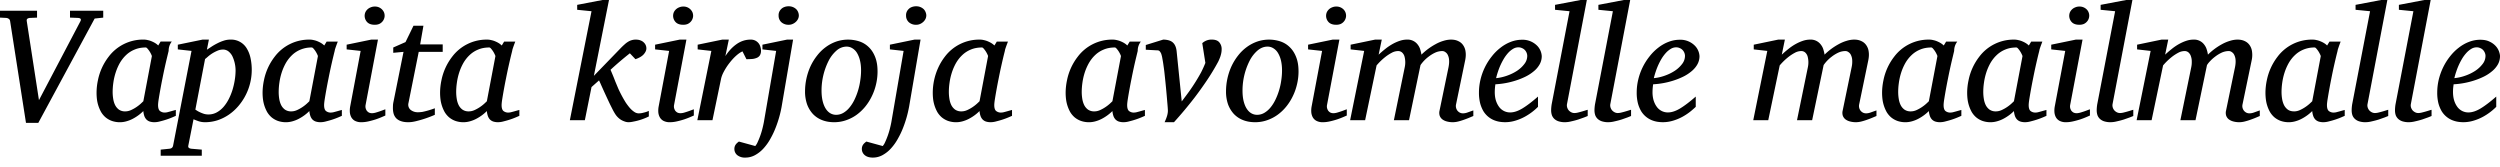 <svg xmlns="http://www.w3.org/2000/svg" width="120" height="8"><defs><clipPath id="a"><path fill="#fff" d="M0 0h120v7.56H0z"/></clipPath></defs><g clip-path="url(#a)"><path fill="none" d="M0 0h120v7.56H0z"/><path d="M4.543.891 1.839 5.897h-.592l-.761-4.88C.478.967.458.93.424.907A.242.242 0 0 0 .298.86L0 .845V.516h1.778v.33L1.442.86a.237.237 0 0 0-.13.042c-.026.02-.035.06-.027.115l.585 3.79 1.992-3.79c.02-.04.025-.075.012-.103-.013-.03-.056-.048-.13-.054L3.36.845V.516h1.595v.33L4.543.89ZM7.289 2.7c.002-.013-.008-.042-.03-.088a1.113 1.113 0 0 0-.177-.275c-.033-.039-.061-.058-.084-.058-.199 0-.377.033-.535.1a1.298 1.298 0 0 0-.41.263c-.117.11-.217.238-.302.383a2.488 2.488 0 0 0-.198.455 2.883 2.883 0 0 0-.111.478c-.023.16-.035.314-.035.459 0 .11.01.22.027.329.018.11.048.209.092.298a.61.61 0 0 0 .183.218.51.51 0 0 0 .302.084c.092 0 .184-.02.276-.061a1.82 1.82 0 0 0 .463-.302l.13-.123.409-2.16Zm1.15 2.86-.167.073a3.858 3.858 0 0 1-.581.191 1.028 1.028 0 0 1-.268.042.74.74 0 0 1-.241-.034.406.406 0 0 1-.161-.104.492.492 0 0 1-.096-.168.961.961 0 0 1-.045-.23 2.05 2.05 0 0 1-.47.352 1.492 1.492 0 0 1-.307.13 1.165 1.165 0 0 1-.742-.011 1.005 1.005 0 0 1-.298-.172 1.047 1.047 0 0 1-.21-.252 1.706 1.706 0 0 1-.2-.612 2.562 2.562 0 0 1-.018-.302c0-.202.021-.404.065-.608a2.71 2.71 0 0 1 .512-1.128A2.066 2.066 0 0 1 6.887 1.9c.072 0 .142.008.21.026a.958.958 0 0 1 .2.065c.06.026.117.055.168.088a.8.8 0 0 1 .13.104l.114-.188h.536a.716.716 0 0 0-.15.447l-.076.314a25.127 25.127 0 0 0-.222 1.014 24.156 24.156 0 0 0-.18.99c-.02.13-.03.224-.03.283 0 .138.03.232.088.283a.367.367 0 0 0 .249.076.586.586 0 0 0 .11-.015l.157-.042a21.705 21.705 0 0 1 .249-.069v.283Zm2.869-2.18a1.634 1.634 0 0 0-.15-.673.697.697 0 0 0-.187-.237.422.422 0 0 0-.271-.091.673.673 0 0 0-.283.065 1.683 1.683 0 0 0-.459.294 2.67 2.67 0 0 1-.115.096l-.466 2.428c.023.013.054.033.095.061a1.608 1.608 0 0 0 .33.145.826.826 0 0 0 .593-.069c.119-.063.227-.149.324-.256.097-.11.182-.235.256-.378.074-.143.135-.292.184-.448.048-.158.085-.317.11-.478a2.93 2.93 0 0 0 .039-.459Zm.776-.03a2.669 2.669 0 0 1-.642 1.74 2.359 2.359 0 0 1-.452.41 2.184 2.184 0 0 1-.539.27 1.933 1.933 0 0 1-.608.096.953.953 0 0 1-.317-.05 3.394 3.394 0 0 1-.237-.091L9.04 6.983c-.01.043-.005.078.015.103.023.028.07.046.138.054l.493.042v.294H7.713v-.294l.41-.042c.109-.008.171-.06.187-.157l.883-4.54-.658-.072v-.226l1.186-.244h.306l-.096.485.226-.149a2.9 2.9 0 0 1 .275-.157c.097-.05.198-.093.302-.126.107-.036.216-.053.325-.053a.872.872 0 0 1 .807.462c.08.138.135.293.168.467.034.173.05.347.05.52Zm3.174-.65c.003-.013-.007-.042-.03-.088a1.124 1.124 0 0 0-.176-.275c-.034-.039-.062-.058-.085-.058a1.36 1.36 0 0 0-.535.1 1.298 1.298 0 0 0-.41.263 1.7 1.7 0 0 0-.301.383 2.493 2.493 0 0 0-.199.455 2.877 2.877 0 0 0-.11.478 3.24 3.24 0 0 0-.035.459c0 .11.009.22.026.329.018.11.049.209.092.298.046.09.107.162.184.218a.51.51 0 0 0 .302.084c.092 0 .183-.02.275-.061a1.811 1.811 0 0 0 .463-.302c.059-.054.102-.095.13-.123l.41-2.16Zm1.151 2.86-.168.073a3.856 3.856 0 0 1-.581.191 1.029 1.029 0 0 1-.268.042.74.74 0 0 1-.24-.034.407.407 0 0 1-.162-.104.493.493 0 0 1-.095-.168.966.966 0 0 1-.046-.23 2.046 2.046 0 0 1-.47.352 1.492 1.492 0 0 1-.306.13 1.17 1.17 0 0 1-.742-.011 1.005 1.005 0 0 1-.298-.172 1.047 1.047 0 0 1-.21-.252 1.698 1.698 0 0 1-.2-.612 2.573 2.573 0 0 1-.019-.302c0-.202.022-.404.065-.608a2.715 2.715 0 0 1 .512-1.128 2.067 2.067 0 0 1 1.675-.826c.072 0 .142.008.21.026a.958.958 0 0 1 .2.065c.061.026.117.055.168.088a.8.8 0 0 1 .13.104l.115-.188h.535a6.92 6.92 0 0 0-.13.36.724.724 0 0 0-.019.088c-.018.068-.043.173-.077.313a25.33 25.33 0 0 0-.221 1.014 24.434 24.434 0 0 0-.18.99c-.02.13-.03.224-.03.283 0 .138.029.232.087.283a.367.367 0 0 0 .249.076.585.585 0 0 0 .11-.015 4.84 4.84 0 0 0 .158-.042 20.903 20.903 0 0 1 .248-.069v.283Zm2.088-.015-.168.073a4.066 4.066 0 0 1-.287.11c-.11.036-.226.068-.348.096-.12.028-.233.042-.34.042a.64.64 0 0 1-.322-.069.441.441 0 0 1-.175-.18.609.609 0 0 1-.065-.248 1.077 1.077 0 0 1 .019-.271l.5-2.654-.672-.073v-.226l1.181-.244h.322l-.593 3.132a.386.386 0 0 0 0 .152.428.428 0 0 0 .057.13.345.345 0 0 0 .103.088c.044.02.092.031.146.031.046 0 .1-.008.16-.023a4.051 4.051 0 0 0 .364-.122c.053-.02.093-.035.118-.042v.298ZM18.463.75a.423.423 0 0 1-.035.168.407.407 0 0 1-.091.137.432.432 0 0 1-.146.1.553.553 0 0 1-.203.034c-.16 0-.281-.042-.363-.126a.441.441 0 0 1-.091-.466.46.46 0 0 1 .252-.241.5.5 0 0 1 .21-.042.467.467 0 0 1 .436.279c.02.05.03.103.03.157Zm1.636 1.74-.493 2.458a.33.33 0 0 0 .008.188c.02.053.052.1.095.137a.544.544 0 0 0 .348.115c.074 0 .15-.006.23-.019a4.033 4.033 0 0 0 .585-.172v.314a5.417 5.417 0 0 1-.903.305c-.135.034-.258.05-.37.05-.143 0-.262-.018-.356-.053a.565.565 0 0 1-.226-.138.56.56 0 0 1-.122-.214 1.03 1.03 0 0 1-.035-.272c0-.05.002-.103.004-.156.005-.054.014-.109.027-.165l.478-2.379-.493.046V2.28l.589-.26.382-.784h.478l-.157.895h1.082v.36H20.1Zm3.68.21c.002-.013-.008-.042-.031-.088a1.112 1.112 0 0 0-.176-.275c-.033-.039-.061-.058-.084-.058-.2 0-.378.033-.536.1a1.298 1.298 0 0 0-.409.263c-.117.11-.218.238-.302.383a2.487 2.487 0 0 0-.199.455 2.877 2.877 0 0 0-.11.478c-.024.16-.035.314-.035.459 0 .11.009.22.027.329.017.11.048.209.091.298.046.09.107.162.184.218a.51.51 0 0 0 .302.084c.092 0 .183-.02.275-.061a1.82 1.82 0 0 0 .463-.302 4.28 4.28 0 0 0 .13-.123l.41-2.16Zm1.15 2.86-.168.073a3.858 3.858 0 0 1-.581.191 1.028 1.028 0 0 1-.268.042.741.741 0 0 1-.24-.034.407.407 0 0 1-.162-.104.493.493 0 0 1-.095-.168.966.966 0 0 1-.046-.23 2.053 2.053 0 0 1-.47.352 1.493 1.493 0 0 1-.306.13 1.17 1.17 0 0 1-.742-.011 1.004 1.004 0 0 1-.298-.172 1.043 1.043 0 0 1-.21-.252 1.706 1.706 0 0 1-.2-.612 2.573 2.573 0 0 1-.019-.302c0-.202.022-.404.065-.608a2.71 2.71 0 0 1 .512-1.128 2.066 2.066 0 0 1 1.675-.826.83.83 0 0 1 .211.026.955.955 0 0 1 .199.065c.061.026.117.055.168.088a.799.799 0 0 1 .13.104l.115-.188h.535a6.92 6.92 0 0 0-.13.36.705.705 0 0 0-.019.088 26.116 26.116 0 0 0-.298 1.327 23.863 23.863 0 0 0-.18.99c-.02.13-.03.224-.03.283 0 .138.029.232.087.283a.367.367 0 0 0 .249.076.585.585 0 0 0 .11-.015 4.91 4.91 0 0 0 .158-.042 20.954 20.954 0 0 1 .248-.069v.283Zm6.214.03a2.842 2.842 0 0 1-.753.249 1.073 1.073 0 0 1-.218.027.53.53 0 0 1-.187-.034.912.912 0 0 1-.176-.08.912.912 0 0 1-.264-.256 2.76 2.76 0 0 1-.122-.207l-.142-.283a41.496 41.496 0 0 1-.428-.93 4.221 4.221 0 0 0-.1-.217l-.36.32-.32 1.592h-.72l1.04-5.232-.688-.069V.233L28.919 0h.313l-.726 3.64 1.266-1.307a3.4 3.4 0 0 1 .202-.195c.061-.056.12-.101.176-.134a.66.66 0 0 1 .176-.077.655.655 0 0 1 .191-.026c.087 0 .162.012.226.038.066.025.12.058.16.1a.385.385 0 0 1 .123.286c0 .09-.042.182-.126.28-.082.094-.215.173-.398.236l-.268-.283a15.043 15.043 0 0 0-.929.792 12.48 12.48 0 0 1 .233.57l.146.348a6.018 6.018 0 0 0 .351.654c.067.099.134.188.203.267.069.077.139.138.21.184a.388.388 0 0 0 .21.069.855.855 0 0 0 .234-.035 1.208 1.208 0 0 0 .252-.084v.268Zm2.161-.045-.168.073a4.051 4.051 0 0 1-.287.11 4.04 4.04 0 0 1-.348.096c-.12.028-.233.042-.34.042a.64.64 0 0 1-.322-.069.441.441 0 0 1-.175-.18.607.607 0 0 1-.066-.248 1.072 1.072 0 0 1 .02-.271l.5-2.654-.673-.073v-.226l1.182-.244h.321l-.592 3.132a.386.386 0 0 0 0 .152.43.43 0 0 0 .057.13.344.344 0 0 0 .103.088c.044.02.092.031.146.031a.683.683 0 0 0 .16-.023 4.051 4.051 0 0 0 .363-.122c.054-.02.093-.035.119-.042v.298ZM33.27.75a.423.423 0 0 1-.035.168.407.407 0 0 1-.092.137.432.432 0 0 1-.145.1.553.553 0 0 1-.203.034c-.16 0-.281-.042-.363-.126a.441.441 0 0 1-.092-.466.464.464 0 0 1 .253-.241.5.5 0 0 1 .21-.042.467.467 0 0 1 .436.279c.02.05.03.103.03.157Zm3.258 1.678a.434.434 0 0 1-.05.222.317.317 0 0 1-.142.122.74.74 0 0 1-.221.058 3.48 3.48 0 0 1-.287.011l-.188-.374c-.096.04-.2.112-.313.214-.11.1-.214.214-.314.344a2.8 2.8 0 0 0-.26.398c-.074.135-.122.26-.145.374l-.41 1.974h-.726l.673-3.327-.657-.073v-.226l1.181-.244h.314l-.165.791c.161-.247.343-.44.547-.581.204-.14.425-.21.662-.21a.48.48 0 0 1 .237.053.47.47 0 0 1 .237.302.618.618 0 0 1 .027.172Zm.986 2.715a5.333 5.333 0 0 1-.279.976 3.828 3.828 0 0 1-.248.527 2.382 2.382 0 0 1-.325.463 1.534 1.534 0 0 1-.406.329.958.958 0 0 1-.482.126.58.58 0 0 1-.386-.118.377.377 0 0 1-.137-.299.348.348 0 0 1 .08-.23.486.486 0 0 1 .072-.072.496.496 0 0 1 .066-.05l.783.215a.704.704 0 0 0 .115-.188 3.665 3.665 0 0 0 .222-.62c.03-.117.056-.229.076-.336l.59-3.422-.658-.073v-.226l1.181-.244h.29l-.554 3.242Zm.83-4.393a.382.382 0 0 1-.034.149.476.476 0 0 1-.1.141.532.532 0 0 1-.157.107.446.446 0 0 1-.194.042.51.51 0 0 1-.352-.122.418.418 0 0 1-.134-.317.399.399 0 0 1 .119-.31.398.398 0 0 1 .152-.1.553.553 0 0 1 .215-.038.515.515 0 0 1 .359.138c.04.04.071.088.092.141.023.054.034.11.034.169Zm2.987 2.638c0-.186-.018-.35-.054-.493a1.23 1.23 0 0 0-.145-.36.658.658 0 0 0-.222-.221.521.521 0 0 0-.275-.077.731.731 0 0 0-.478.187 1.617 1.617 0 0 0-.379.486 3.171 3.171 0 0 0-.344 1.434c0 .194.018.363.054.509.035.145.085.267.149.367.063.097.137.17.221.218a.542.542 0 0 0 .276.073.685.685 0 0 0 .344-.092c.11-.064.208-.148.294-.253.09-.107.169-.23.238-.37a3.101 3.101 0 0 0 .282-.93c.026-.166.039-.325.039-.478Zm.791.035c0 .211-.024.419-.072.623a2.594 2.594 0 0 1-.203.574 2.48 2.48 0 0 1-.317.5c-.123.15-.262.282-.417.394-.153.11-.32.195-.501.257a1.715 1.715 0 0 1-.574.095c-.214 0-.408-.034-.581-.103a1.203 1.203 0 0 1-.44-.295 1.378 1.378 0 0 1-.279-.466 1.867 1.867 0 0 1-.096-.616 2.923 2.923 0 0 1 .264-1.208c.087-.184.191-.353.314-.509a2.07 2.07 0 0 1 .413-.405 1.92 1.92 0 0 1 .505-.268 1.76 1.76 0 0 1 1.116-.007c.171.058.32.15.448.275.13.125.232.283.306.474.076.191.114.42.114.685Zm1.51 1.72a5.377 5.377 0 0 1-.278.976 3.828 3.828 0 0 1-.249.527 2.382 2.382 0 0 1-.325.463 1.535 1.535 0 0 1-.405.329.958.958 0 0 1-.482.126c-.166 0-.294-.04-.386-.118a.377.377 0 0 1-.138-.299.348.348 0 0 1 .08-.23.492.492 0 0 1 .073-.072.489.489 0 0 1 .065-.05l.784.215a.704.704 0 0 0 .115-.188 3.665 3.665 0 0 0 .222-.62c.03-.117.056-.229.076-.336l.589-3.422-.658-.073v-.226l1.182-.244h.29l-.554 3.242Zm.83-4.393a.382.382 0 0 1-.034.149.476.476 0 0 1-.1.141.534.534 0 0 1-.156.107.446.446 0 0 1-.195.042.51.51 0 0 1-.352-.122.418.418 0 0 1-.134-.317.4.4 0 0 1 .119-.31.398.398 0 0 1 .153-.1.554.554 0 0 1 .214-.038.515.515 0 0 1 .36.138c.04.04.07.088.091.141.023.054.035.11.035.169Zm2.964 1.95c.003-.013-.007-.042-.03-.088a1.112 1.112 0 0 0-.176-.275c-.033-.039-.061-.058-.084-.058-.2 0-.378.033-.536.1a1.298 1.298 0 0 0-.409.263c-.117.11-.218.238-.302.383a2.48 2.48 0 0 0-.199.455 2.877 2.877 0 0 0-.11.478c-.024.16-.035.314-.035.459 0 .11.009.22.027.329.017.11.048.209.091.298.046.09.108.162.184.218a.51.51 0 0 0 .302.084c.092 0 .184-.02.276-.061a1.82 1.82 0 0 0 .463-.302 4.28 4.28 0 0 0 .13-.123l.408-2.16Zm1.151 2.86-.168.073a3.856 3.856 0 0 1-.581.191 1.028 1.028 0 0 1-.268.042.741.741 0 0 1-.24-.034.406.406 0 0 1-.161-.104.491.491 0 0 1-.096-.168.966.966 0 0 1-.046-.23 2.047 2.047 0 0 1-.47.352 1.492 1.492 0 0 1-.306.13 1.17 1.17 0 0 1-.742-.011 1.005 1.005 0 0 1-.298-.172 1.045 1.045 0 0 1-.21-.252 1.713 1.713 0 0 1-.2-.612 2.551 2.551 0 0 1-.018-.302 2.926 2.926 0 0 1 .256-1.2 2.71 2.71 0 0 1 .32-.536 2.064 2.064 0 0 1 1.675-.826.83.83 0 0 1 .211.026.955.955 0 0 1 .199.065c.061.026.117.055.168.088a.799.799 0 0 1 .13.104l.115-.188h.535l-.042.111a6.252 6.252 0 0 0-.088.249.705.705 0 0 0-.019.088 25.272 25.272 0 0 0-.298 1.327 23.884 23.884 0 0 0-.18.99c-.02.13-.03.224-.03.283 0 .138.029.232.088.283a.367.367 0 0 0 .248.076.586.586 0 0 0 .111-.015 4.91 4.91 0 0 0 .157-.042 20.954 20.954 0 0 1 .248-.069v.283Zm5.228-2.86c.002-.013-.008-.042-.03-.088a1.112 1.112 0 0 0-.176-.275c-.034-.039-.062-.058-.085-.058-.199 0-.377.033-.535.1a1.298 1.298 0 0 0-.41.263c-.117.11-.217.238-.301.383a2.487 2.487 0 0 0-.2.455 2.887 2.887 0 0 0-.11.478c-.023.16-.035.314-.035.459 0 .11.01.22.027.329.018.11.049.209.092.298.046.09.107.162.184.218a.51.51 0 0 0 .302.084c.092 0 .183-.02.275-.061a1.829 1.829 0 0 0 .463-.302 4.28 4.28 0 0 0 .13-.123l.409-2.16Zm1.151 2.86-.168.073a3.856 3.856 0 0 1-.581.191 1.028 1.028 0 0 1-.268.042.741.741 0 0 1-.241-.034.406.406 0 0 1-.16-.104.491.491 0 0 1-.096-.168.956.956 0 0 1-.046-.23 2.047 2.047 0 0 1-.47.352 1.492 1.492 0 0 1-.306.13 1.17 1.17 0 0 1-.742-.011 1.005 1.005 0 0 1-.299-.172 1.045 1.045 0 0 1-.21-.252 1.705 1.705 0 0 1-.199-.612 2.551 2.551 0 0 1-.019-.302c0-.202.022-.404.065-.608a2.705 2.705 0 0 1 .512-1.128 2.064 2.064 0 0 1 1.675-.826c.072 0 .142.008.21.026a.957.957 0 0 1 .2.065c.06.026.117.055.168.088a.799.799 0 0 1 .13.104l.115-.188h.535a.705.705 0 0 0-.15.447l-.076.314a24.48 24.48 0 0 0-.221 1.014 23.884 23.884 0 0 0-.18.99c-.02.13-.03.224-.03.283 0 .138.029.232.087.283a.367.367 0 0 0 .249.076.586.586 0 0 0 .11-.015 4.91 4.91 0 0 0 .158-.042 20.954 20.954 0 0 1 .248-.069v.283Zm3.683-3.19a.884.884 0 0 1-.02.188 1.394 1.394 0 0 1-.045.165 2.334 2.334 0 0 1-.1.237c-.173.321-.36.628-.558.921-.199.294-.394.565-.585.815a19.235 19.235 0 0 1-.98 1.17h-.45c.053-.115.094-.22.122-.317.028-.1.04-.193.034-.28l-.007-.114a13.093 13.093 0 0 0-.023-.272 43.409 43.409 0 0 0-.122-1.285 8.01 8.01 0 0 0-.054-.432 5.56 5.56 0 0 0-.057-.355 1.338 1.338 0 0 0-.058-.237.435.435 0 0 0-.076-.119.14.14 0 0 0-.104-.038l-.558-.03V2.16l.838-.26c.214.005.37.053.466.145.097.09.156.227.176.413l.245 2.41c.132-.174.255-.339.367-.494a9.02 9.02 0 0 0 .562-.899c.076-.148.145-.3.206-.455l-.149-.948a.648.648 0 0 1 .451-.172c.169 0 .29.043.364.13a.487.487 0 0 1 .115.34Zm2.898 1.018c0-.186-.018-.35-.053-.493a1.227 1.227 0 0 0-.146-.36.658.658 0 0 0-.221-.221.521.521 0 0 0-.276-.077c-.17 0-.33.063-.478.187a1.617 1.617 0 0 0-.378.486 3.171 3.171 0 0 0-.344 1.434c0 .194.017.363.053.509.036.145.085.267.15.367.063.097.137.17.221.218a.542.542 0 0 0 .275.073.682.682 0 0 0 .344-.092 1.1 1.1 0 0 0 .295-.253c.09-.107.168-.23.237-.37a3.101 3.101 0 0 0 .283-.93c.026-.166.038-.325.038-.478Zm.792.035c0 .211-.024.419-.073.623a2.594 2.594 0 0 1-.203.574 2.48 2.48 0 0 1-.317.5c-.122.15-.261.282-.417.394-.153.11-.32.195-.5.257a1.715 1.715 0 0 1-.574.095c-.214 0-.408-.034-.581-.103a1.203 1.203 0 0 1-.44-.295 1.38 1.38 0 0 1-.28-.466 1.87 1.87 0 0 1-.095-.616 2.923 2.923 0 0 1 .264-1.208c.087-.184.191-.353.313-.509a2.07 2.07 0 0 1 .413-.405 1.92 1.92 0 0 1 .505-.268 1.76 1.76 0 0 1 1.117-.007c.17.058.32.15.447.275.13.125.232.283.306.474.077.191.115.42.115.685Zm2.317 2.122-.168.073a4.066 4.066 0 0 1-.287.11 3.89 3.89 0 0 1-.348.096c-.12.028-.233.042-.34.042a.64.64 0 0 1-.321-.069.442.442 0 0 1-.176-.18.609.609 0 0 1-.065-.248 1.077 1.077 0 0 1 .019-.271l.5-2.654-.672-.073v-.226l1.181-.244h.322l-.593 3.132a.386.386 0 0 0 0 .152.428.428 0 0 0 .057.13.344.344 0 0 0 .103.088c.044.02.092.031.146.031.046 0 .1-.008.16-.023a4.014 4.014 0 0 0 .364-.122c.053-.02.093-.035.118-.042v.298ZM64.612.75a.422.422 0 0 1-.035.168.409.409 0 0 1-.091.137.432.432 0 0 1-.146.1.553.553 0 0 1-.202.034c-.16 0-.282-.042-.364-.126a.441.441 0 0 1-.091-.466.46.46 0 0 1 .252-.241.5.5 0 0 1 .21-.042.477.477 0 0 1 .344.138.419.419 0 0 1 .122.298Zm6.107 4.818-.226.095a4.94 4.94 0 0 1-.256.096c-.087.03-.173.056-.26.077a1.071 1.071 0 0 1-.535-.008.599.599 0 0 1-.214-.103.396.396 0 0 1-.123-.172.459.459 0 0 1-.008-.238l.433-2.091c.025-.13.034-.244.026-.34a.629.629 0 0 0-.06-.242.33.33 0 0 0-.12-.141.244.244 0 0 0-.145-.05.824.824 0 0 0-.352.08 1.659 1.659 0 0 0-.31.192 1.748 1.748 0 0 0-.385.401l-.551 2.647h-.727l.524-2.555a1.098 1.098 0 0 0-.015-.509.418.418 0 0 0-.111-.183.282.282 0 0 0-.203-.073.65.65 0 0 0-.294.08 2.104 2.104 0 0 0-.298.192 2.877 2.877 0 0 0-.433.417l-.55 2.63h-.72l.674-3.326-.65-.073v-.226l1.174-.244h.321l-.15.722c.098-.091.201-.18.31-.267.11-.09.224-.167.341-.234a2.04 2.04 0 0 1 .356-.16c.12-.041.237-.061.352-.061a.603.603 0 0 1 .528.256.693.693 0 0 1 .114.233c.025.084.043.162.053.233a3.011 3.011 0 0 1 .674-.5c.124-.07.25-.123.378-.161.13-.041.255-.061.375-.061.13 0 .243.024.34.072.1.046.179.112.237.2a.68.68 0 0 1 .115.313c.018.122.011.258-.02.409L69.89 5.01a.37.37 0 0 0 .073.31.38.38 0 0 0 .118.091c.046.02.095.03.146.03a.662.662 0 0 0 .221-.045c.084-.03.175-.063.272-.096v.268Zm2.589-2.883a.426.426 0 0 0-.115-.283.39.39 0 0 0-.134-.092.404.404 0 0 0-.176-.038.488.488 0 0 0-.248.068 1.07 1.07 0 0 0-.23.184 1.847 1.847 0 0 0-.202.264 3.06 3.06 0 0 0-.299.646 3.288 3.288 0 0 0-.091.317c.165-.015.336-.053.512-.114.178-.061.34-.14.486-.234.145-.096.264-.206.355-.328a.628.628 0 0 0 .142-.39Zm.696.007a.8.8 0 0 1-.1.394 1.15 1.15 0 0 1-.271.325 1.956 1.956 0 0 1-.394.26 3.363 3.363 0 0 1-.47.191 3.852 3.852 0 0 1-.99.184 2.599 2.599 0 0 0-.03.363c-.001.143.015.274.048.394.036.12.086.224.15.314a.653.653 0 0 0 .547.28c.175-.001.369-.065.58-.192.212-.128.462-.318.75-.57v.493a2.78 2.78 0 0 1-.639.478 2.315 2.315 0 0 1-.443.184 1.671 1.671 0 0 1-.769.053 1.249 1.249 0 0 1-.275-.08 1.078 1.078 0 0 1-.493-.424 1.567 1.567 0 0 1-.157-.38 2.094 2.094 0 0 1-.058-.52c0-.206.025-.41.073-.615a2.834 2.834 0 0 1 .54-1.113 2.35 2.35 0 0 1 .42-.42c.153-.12.316-.213.49-.28.175-.068.356-.103.542-.103a.98.98 0 0 1 .746.306.778.778 0 0 1 .203.478Zm2.206 2.876-.172.069-.283.1a3.865 3.865 0 0 1-.329.087 1.272 1.272 0 0 1-.305.042.974.974 0 0 1-.306-.042.544.544 0 0 1-.207-.118.472.472 0 0 1-.118-.18.757.757 0 0 1-.035-.233c0-.08.008-.171.023-.276l.86-4.478-.696-.069V.233L75.866 0h.302l-.952 4.994a.343.343 0 0 0 .008.16c.015.052.04.098.072.139.033.038.074.07.123.095.048.026.1.038.157.038a.765.765 0 0 0 .149-.019 5.326 5.326 0 0 0 .367-.103 1.11 1.11 0 0 1 .118-.034v.298Zm2.08 0-.171.069-.283.1a3.865 3.865 0 0 1-.33.087 1.272 1.272 0 0 1-.305.042.974.974 0 0 1-.306-.042.544.544 0 0 1-.207-.118.472.472 0 0 1-.118-.18.757.757 0 0 1-.035-.233c0-.08.008-.171.023-.276l.86-4.478-.695-.069V.233L77.947 0h.302l-.953 4.994a.343.343 0 0 0 .008.16c.015.052.04.098.073.139.033.038.074.07.122.095.049.026.1.038.157.038a.765.765 0 0 0 .149-.019 5.326 5.326 0 0 0 .367-.103c.056-.018.096-.03.119-.034v.298Zm2.59-2.883a.426.426 0 0 0-.115-.283.39.39 0 0 0-.134-.092.404.404 0 0 0-.176-.038.488.488 0 0 0-.248.068 1.066 1.066 0 0 0-.23.184 1.84 1.84 0 0 0-.203.264 3.06 3.06 0 0 0-.298.646 3.288 3.288 0 0 0-.092.317 2.16 2.16 0 0 0 .513-.114c.178-.061.34-.14.485-.234a1.41 1.41 0 0 0 .356-.328.628.628 0 0 0 .141-.39Zm.696.007a.8.8 0 0 1-.1.394c-.066.12-.157.228-.271.325a1.956 1.956 0 0 1-.394.26 3.358 3.358 0 0 1-.47.191 3.852 3.852 0 0 1-.99.184 2.599 2.599 0 0 0-.03.363c-.002.143.015.274.048.394.036.12.085.224.15.314a.653.653 0 0 0 .547.28c.175-.001.369-.065.58-.192.212-.128.462-.318.75-.57v.493a4.49 4.49 0 0 1-.272.237 2.78 2.78 0 0 1-.367.241 2.312 2.312 0 0 1-.443.184 1.671 1.671 0 0 1-.77.053 1.25 1.25 0 0 1-.274-.08 1.078 1.078 0 0 1-.493-.424 1.567 1.567 0 0 1-.157-.38 2.094 2.094 0 0 1-.058-.52c0-.206.024-.41.073-.615a2.834 2.834 0 0 1 .54-1.113 2.35 2.35 0 0 1 .42-.42c.153-.12.316-.213.49-.28.175-.068.356-.103.542-.103a.973.973 0 0 1 .746.306.778.778 0 0 1 .203.478Zm8.493 2.876-.226.095a4.94 4.94 0 0 1-.256.096c-.087.03-.173.056-.26.077a1.071 1.071 0 0 1-.535-.008.6.6 0 0 1-.215-.103.396.396 0 0 1-.122-.172.459.459 0 0 1-.008-.238l.432-2.091a1.24 1.24 0 0 0 .027-.34.627.627 0 0 0-.06-.242.33.33 0 0 0-.12-.141.244.244 0 0 0-.145-.05.824.824 0 0 0-.352.08 1.659 1.659 0 0 0-.31.192 1.742 1.742 0 0 0-.385.401l-.551 2.647h-.727l.524-2.555a1.098 1.098 0 0 0-.015-.509.418.418 0 0 0-.111-.183.282.282 0 0 0-.203-.073.65.65 0 0 0-.294.08 2.104 2.104 0 0 0-.298.192 2.877 2.877 0 0 0-.433.417l-.55 2.63h-.72l.674-3.326-.65-.073v-.226l1.174-.244h.32l-.148.722c.097-.091.2-.18.31-.267.11-.09.223-.167.34-.234.117-.066.236-.12.355-.16.12-.041.238-.061.352-.061a.603.603 0 0 1 .528.256.677.677 0 0 1 .115.233c.025.084.043.162.053.233a3.011 3.011 0 0 1 .673-.5c.125-.07.252-.123.379-.161.13-.041.255-.061.375-.061.13 0 .243.024.34.072.1.046.178.112.237.2a.68.68 0 0 1 .115.313c.018.122.011.258-.02.409L89.24 5.01a.37.37 0 0 0 .073.31.38.38 0 0 0 .118.091c.046.02.094.03.145.03a.662.662 0 0 0 .222-.045c.084-.03.175-.063.272-.096v.268ZM92.994 2.7c.003-.013-.007-.042-.03-.088a1.112 1.112 0 0 0-.176-.275c-.033-.039-.061-.058-.084-.058-.2 0-.378.033-.536.1a1.296 1.296 0 0 0-.409.263c-.117.11-.218.238-.302.383a2.487 2.487 0 0 0-.199.455 2.887 2.887 0 0 0-.11.478c-.024.16-.035.314-.035.459 0 .11.009.22.027.329.017.11.048.209.091.298.046.09.107.162.184.218a.51.51 0 0 0 .302.084c.092 0 .184-.02.275-.061a1.829 1.829 0 0 0 .463-.302c.059-.054.102-.095.13-.123l.41-2.16Zm1.151 2.86-.168.073a3.856 3.856 0 0 1-.581.191 1.028 1.028 0 0 1-.268.042.741.741 0 0 1-.24-.034.405.405 0 0 1-.161-.104.491.491 0 0 1-.096-.168.956.956 0 0 1-.046-.23 2.054 2.054 0 0 1-.47.352 1.492 1.492 0 0 1-.306.13 1.17 1.17 0 0 1-.742-.011 1.007 1.007 0 0 1-.298-.172 1.047 1.047 0 0 1-.21-.252 1.705 1.705 0 0 1-.2-.612 2.552 2.552 0 0 1-.019-.302c0-.202.022-.404.065-.608a2.705 2.705 0 0 1 .512-1.128 2.064 2.064 0 0 1 1.675-.826.83.83 0 0 1 .211.026.959.959 0 0 1 .199.065c.061.026.117.055.168.088a.799.799 0 0 1 .13.104l.115-.188h.535a.729.729 0 0 0-.15.447l-.075.314a24.48 24.48 0 0 0-.222 1.014 23.884 23.884 0 0 0-.18.99c-.02.13-.03.224-.03.283 0 .138.029.232.087.283a.367.367 0 0 0 .25.076.586.586 0 0 0 .11-.015l.157-.042a22.498 22.498 0 0 1 .248-.069v.283Zm2.933-2.86c.003-.013-.007-.042-.03-.088a1.112 1.112 0 0 0-.176-.275c-.033-.039-.061-.058-.084-.058-.2 0-.378.033-.536.1a1.298 1.298 0 0 0-.409.263c-.117.11-.218.238-.302.383a2.48 2.48 0 0 0-.199.455 2.877 2.877 0 0 0-.11.478c-.024.16-.035.314-.035.459 0 .11.009.22.027.329.017.11.048.209.091.298.046.09.108.162.184.218a.51.51 0 0 0 .302.084c.092 0 .184-.02.275-.061a1.82 1.82 0 0 0 .463-.302 4.28 4.28 0 0 0 .13-.123l.41-2.16Zm1.151 2.86-.168.073a3.87 3.87 0 0 1-.581.191 1.028 1.028 0 0 1-.268.042.741.741 0 0 1-.24-.034.406.406 0 0 1-.161-.104.491.491 0 0 1-.096-.168.966.966 0 0 1-.046-.23 2.047 2.047 0 0 1-.47.352 1.492 1.492 0 0 1-.306.13 1.17 1.17 0 0 1-.742-.011 1.004 1.004 0 0 1-.298-.172 1.045 1.045 0 0 1-.21-.252 1.713 1.713 0 0 1-.2-.612 2.551 2.551 0 0 1-.019-.302c0-.202.022-.404.066-.608a2.71 2.71 0 0 1 .512-1.128 2.064 2.064 0 0 1 1.675-.826c.071 0 .141.008.21.026a.955.955 0 0 1 .199.065c.061.026.117.055.168.088a.799.799 0 0 1 .13.104l.115-.188h.535l-.042.111a6.252 6.252 0 0 0-.088.249.705.705 0 0 0-.019.088 25.272 25.272 0 0 0-.298 1.327 24.455 24.455 0 0 0-.18.99c-.02.13-.03.224-.03.283 0 .138.029.232.088.283a.367.367 0 0 0 .248.076.586.586 0 0 0 .111-.015 4.91 4.91 0 0 0 .157-.042 20.954 20.954 0 0 1 .248-.069v.283Zm2.088-.015-.168.073a3.933 3.933 0 0 1-.287.11 3.89 3.89 0 0 1-.348.096c-.12.028-.233.042-.34.042a.64.64 0 0 1-.321-.069.44.44 0 0 1-.176-.18.607.607 0 0 1-.065-.248 1.072 1.072 0 0 1 .019-.271l.5-2.654-.672-.073v-.226l1.181-.244h.322l-.593 3.132a.386.386 0 0 0 0 .152.43.43 0 0 0 .057.13.344.344 0 0 0 .104.088c.043.02.091.031.145.031.046 0 .1-.008.16-.023a4.051 4.051 0 0 0 .364-.122 1.94 1.94 0 0 1 .118-.042v.298ZM100.283.75a.421.421 0 0 1-.034.168.414.414 0 0 1-.092.137.429.429 0 0 1-.146.1.55.55 0 0 1-.202.034c-.16 0-.282-.042-.364-.126a.441.441 0 0 1-.091-.466.462.462 0 0 1 .252-.241.5.5 0 0 1 .21-.042.48.48 0 0 1 .345.138c.04.04.071.087.091.14a.408.408 0 0 1 .031.158Zm2.115 4.818-.172.069-.283.1a3.98 3.98 0 0 1-.329.087 1.27 1.27 0 0 1-.306.042.973.973 0 0 1-.306-.042.55.55 0 0 1-.207-.118.47.47 0 0 1-.118-.18.757.757 0 0 1-.035-.233c0-.08.008-.171.023-.276l.861-4.478-.696-.069V.233L102.054 0h.302l-.953 4.994a.35.35 0 0 0 .008.16c.015.052.04.098.073.139.033.038.074.07.122.095a.334.334 0 0 0 .157.038.764.764 0 0 0 .149-.019 4.775 4.775 0 0 0 .367-.103c.056-.018.096-.03.119-.034v.298Zm6.072 0-.225.095a5.145 5.145 0 0 1-.256.096 2.86 2.86 0 0 1-.261.077 1.063 1.063 0 0 1-.535-.008.602.602 0 0 1-.214-.103.392.392 0 0 1-.122-.172.456.456 0 0 1-.008-.238l.432-2.091c.026-.13.034-.244.027-.34a.638.638 0 0 0-.061-.242.33.33 0 0 0-.119-.141.244.244 0 0 0-.145-.05.825.825 0 0 0-.352.08 1.688 1.688 0 0 0-.31.192 1.773 1.773 0 0 0-.245.222 1.03 1.03 0 0 0-.141.18l-.551 2.646h-.726l.524-2.555a1.17 1.17 0 0 0 .023-.26.746.746 0 0 0-.039-.249.42.42 0 0 0-.111-.183.28.28 0 0 0-.202-.073.652.652 0 0 0-.295.08 2.107 2.107 0 0 0-.298.192 2.919 2.919 0 0 0-.432.417l-.551 2.63h-.719l.673-3.326-.65-.073v-.226l1.174-.244h.321l-.149.722c.097-.091.2-.18.31-.267.11-.09.223-.167.34-.234.118-.066.236-.12.356-.16.12-.041.237-.061.352-.061a.602.602 0 0 1 .528.256.693.693 0 0 1 .114.233c.026.084.044.162.054.233a2.988 2.988 0 0 1 .673-.501 1.93 1.93 0 0 1 .379-.16c.13-.041.254-.061.374-.061.13 0 .244.024.341.072a.57.57 0 0 1 .237.2.679.679 0 0 1 .114.313 1.18 1.18 0 0 1-.019.409l-.439 2.115a.37.37 0 0 0 .003.175.417.417 0 0 0 .069.134.38.38 0 0 0 .119.092c.046.02.094.03.145.03a.661.661 0 0 0 .222-.045c.084-.03.174-.063.271-.096v.268Zm2.926-2.868c.002-.013-.008-.042-.031-.088a1.132 1.132 0 0 0-.176-.275c-.033-.039-.061-.058-.084-.058a1.37 1.37 0 0 0-.535.1 1.288 1.288 0 0 0-.409.263c-.118.11-.218.238-.302.383a2.46 2.46 0 0 0-.199.455 2.888 2.888 0 0 0-.111.478c-.023.16-.035.314-.035.459 0 .11.009.22.027.329.018.11.049.209.092.298a.61.61 0 0 0 .183.218c.079.056.18.084.303.084.091 0 .183-.02.275-.061a1.865 1.865 0 0 0 .463-.302c.058-.054.102-.095.13-.123l.409-2.16Zm1.151 2.86a8.804 8.804 0 0 0-.168.073 3.752 3.752 0 0 1-.582.191 1.027 1.027 0 0 1-.267.042.737.737 0 0 1-.241-.034.403.403 0 0 1-.161-.104.473.473 0 0 1-.095-.168.928.928 0 0 1-.046-.23 2.041 2.041 0 0 1-.471.352 1.476 1.476 0 0 1-.306.13 1.172 1.172 0 0 1-.742-.011 1.011 1.011 0 0 1-.298-.172 1.046 1.046 0 0 1-.21-.252 1.662 1.662 0 0 1-.199-.612 2.508 2.508 0 0 1-.019-.302c0-.202.022-.404.065-.608a2.748 2.748 0 0 1 .512-1.128 2.06 2.06 0 0 1 1.675-.826.83.83 0 0 1 .211.026.953.953 0 0 1 .198.065c.062.026.118.055.169.088a.812.812 0 0 1 .13.104l.114-.188h.536c-.013.03-.027.068-.042.111-.016.04-.031.083-.046.126l-.042.123a.65.65 0 0 0-.019.088 24.535 24.535 0 0 0-.299 1.327 28.466 28.466 0 0 0-.179.99c-.021.13-.031.224-.031.283 0 .138.029.232.088.283a.369.369 0 0 0 .249.076.58.58 0 0 0 .11-.015l.157-.042.149-.042.1-.027v.283Zm2.088.008-.172.069-.283.1a3.877 3.877 0 0 1-.329.087 1.27 1.27 0 0 1-.306.042.973.973 0 0 1-.306-.042.538.538 0 0 1-.206-.118.461.461 0 0 1-.119-.18.757.757 0 0 1-.034-.233c0-.08.007-.171.022-.276l.861-4.478-.696-.069V.233L114.291 0h.302l-.952 4.994a.337.337 0 0 0 .007.16c.015.052.04.098.073.139.033.038.074.07.122.095a.334.334 0 0 0 .157.038.764.764 0 0 0 .149-.019 4.775 4.775 0 0 0 .367-.103c.056-.018.096-.03.119-.034v.298Zm2.08 0a9.53 9.53 0 0 1-.172.069l-.283.1a3.779 3.779 0 0 1-.329.087 1.27 1.27 0 0 1-.306.042.973.973 0 0 1-.306-.042.538.538 0 0 1-.206-.118.473.473 0 0 1-.119-.18.757.757 0 0 1-.034-.233c0-.08.007-.171.023-.276l.86-4.478-.696-.069V.233L116.371 0h.302l-.952 4.994a.35.35 0 0 0 .007.16c.016.052.04.098.073.139a.41.41 0 0 0 .123.095c.048.026.1.038.156.038a.755.755 0 0 0 .149-.019 5.312 5.312 0 0 0 .368-.103 1.11 1.11 0 0 1 .118-.034v.298Zm2.589-2.883a.37.37 0 0 0-.031-.15.413.413 0 0 0-.084-.133.38.38 0 0 0-.134-.092.4.4 0 0 0-.175-.038.488.488 0 0 0-.249.068 1.043 1.043 0 0 0-.229.184 1.82 1.82 0 0 0-.203.264 3.098 3.098 0 0 0-.298.646 3.078 3.078 0 0 0-.092.317 2.16 2.16 0 0 0 .512-.114 2.18 2.18 0 0 0 .486-.234 1.44 1.44 0 0 0 .356-.328.63.63 0 0 0 .141-.39Zm.696.007a.803.803 0 0 1-.099.394 1.17 1.17 0 0 1-.272.325 1.934 1.934 0 0 1-.394.26 3.347 3.347 0 0 1-.47.191 3.853 3.853 0 0 1-.991.184 7.346 7.346 0 0 0-.023.183 2.604 2.604 0 0 0-.007.18c0 .143.016.274.05.394.035.12.085.224.149.314a.653.653 0 0 0 .546.28c.176-.001.37-.065.582-.192.211-.128.461-.318.749-.57v.493a2.811 2.811 0 0 1-.638.478 2.303 2.303 0 0 1-.444.184 1.673 1.673 0 0 1-.769.053 1.262 1.262 0 0 1-.275-.08 1.072 1.072 0 0 1-.493-.424 1.563 1.563 0 0 1-.157-.38 2.105 2.105 0 0 1-.057-.52c0-.206.024-.41.072-.615a3 3 0 0 1 .211-.589 2.85 2.85 0 0 1 .328-.524c.128-.163.268-.303.421-.42.153-.12.316-.213.49-.28.176-.068.357-.103.543-.103.181 0 .331.03.451.092a.91.91 0 0 1 .294.214.77.77 0 0 1 .157.26c.031.09.046.162.046.218Z"/></g></svg>